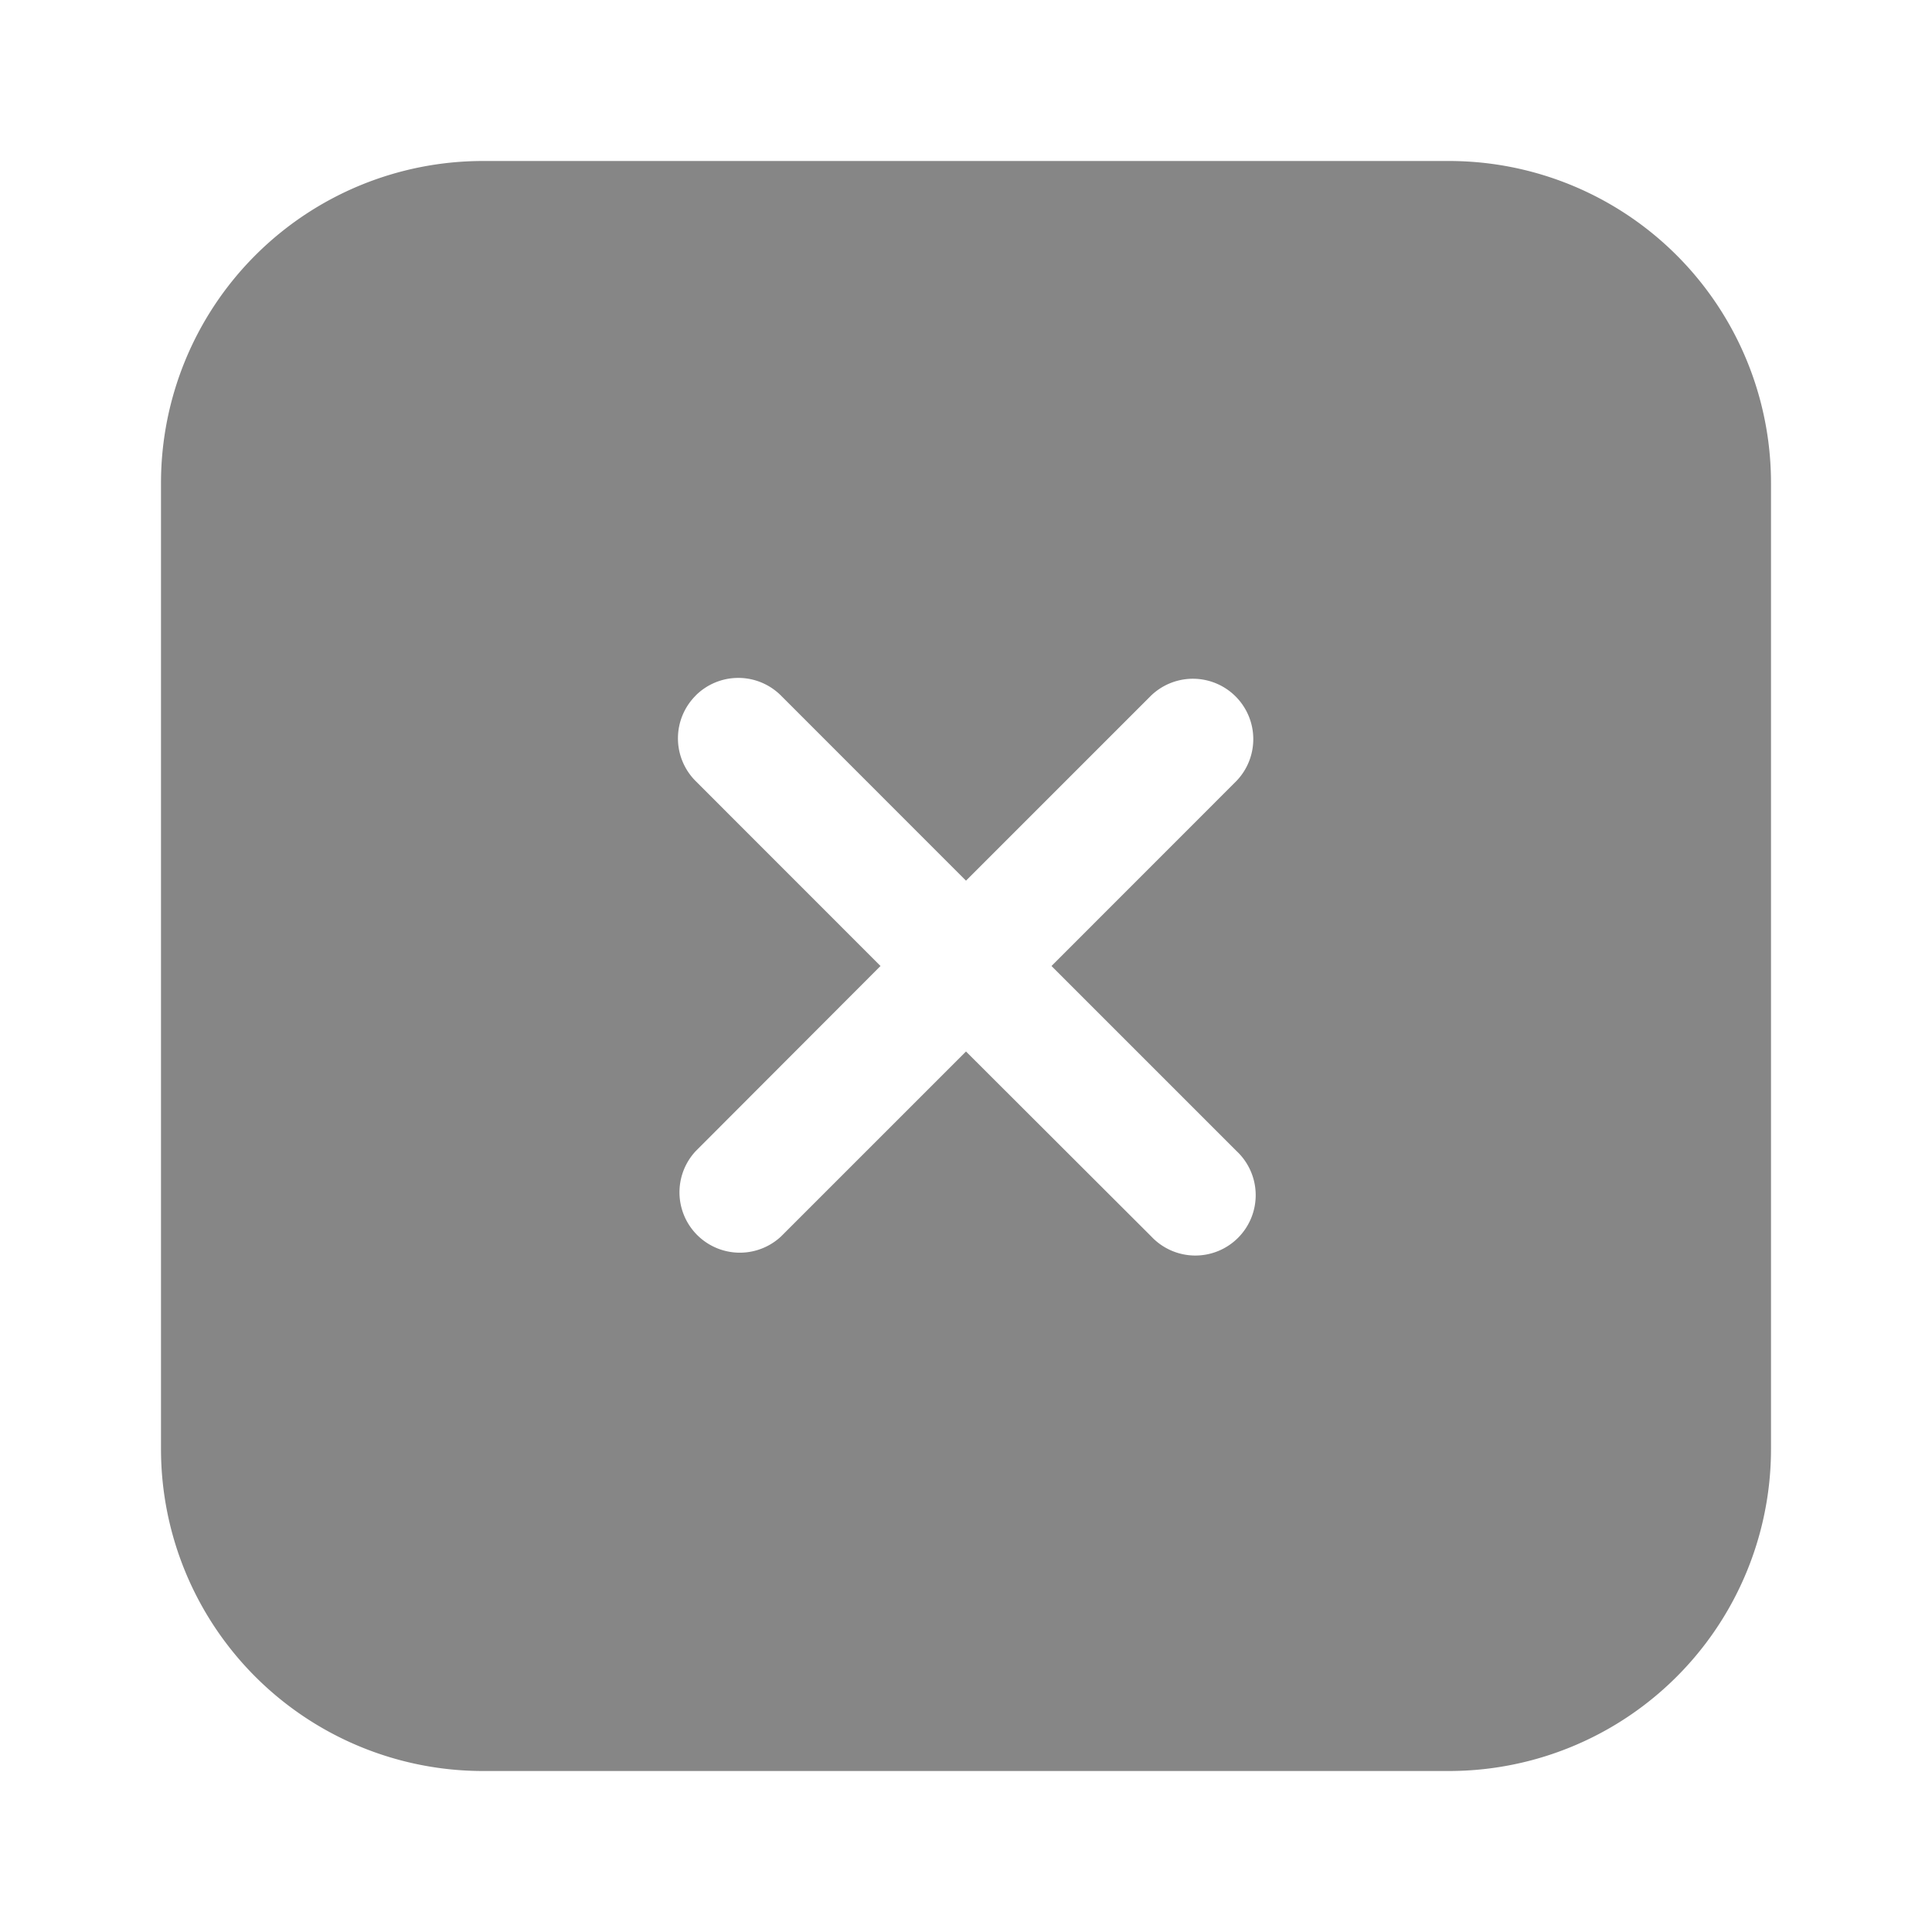 <svg width="24" height="24" fill="none" xmlns="http://www.w3.org/2000/svg">
    <path fill-rule="evenodd" clip-rule="evenodd" d="M2 6a4 4 0 0 1 4-4h12a4 4 0 0 1 4 4v12a4 4 0 0 1-4 4H6a4 4 0 0 1-4-4V6Zm6.641 2.641a.75.75 0 0 1 1.061 0L12 10.94l2.298-2.298a.75.75 0 0 1 1.06 1.061L13.062 12l2.298 2.298a.75.75 0 1 1-1.06 1.06L12 13.062l-2.298 2.298a.75.75 0 0 1-1.06-1.06L10.938 12 8.641 9.702a.75.75 0 0 1 0-1.06Z" fill="#868686"/>
</svg>
